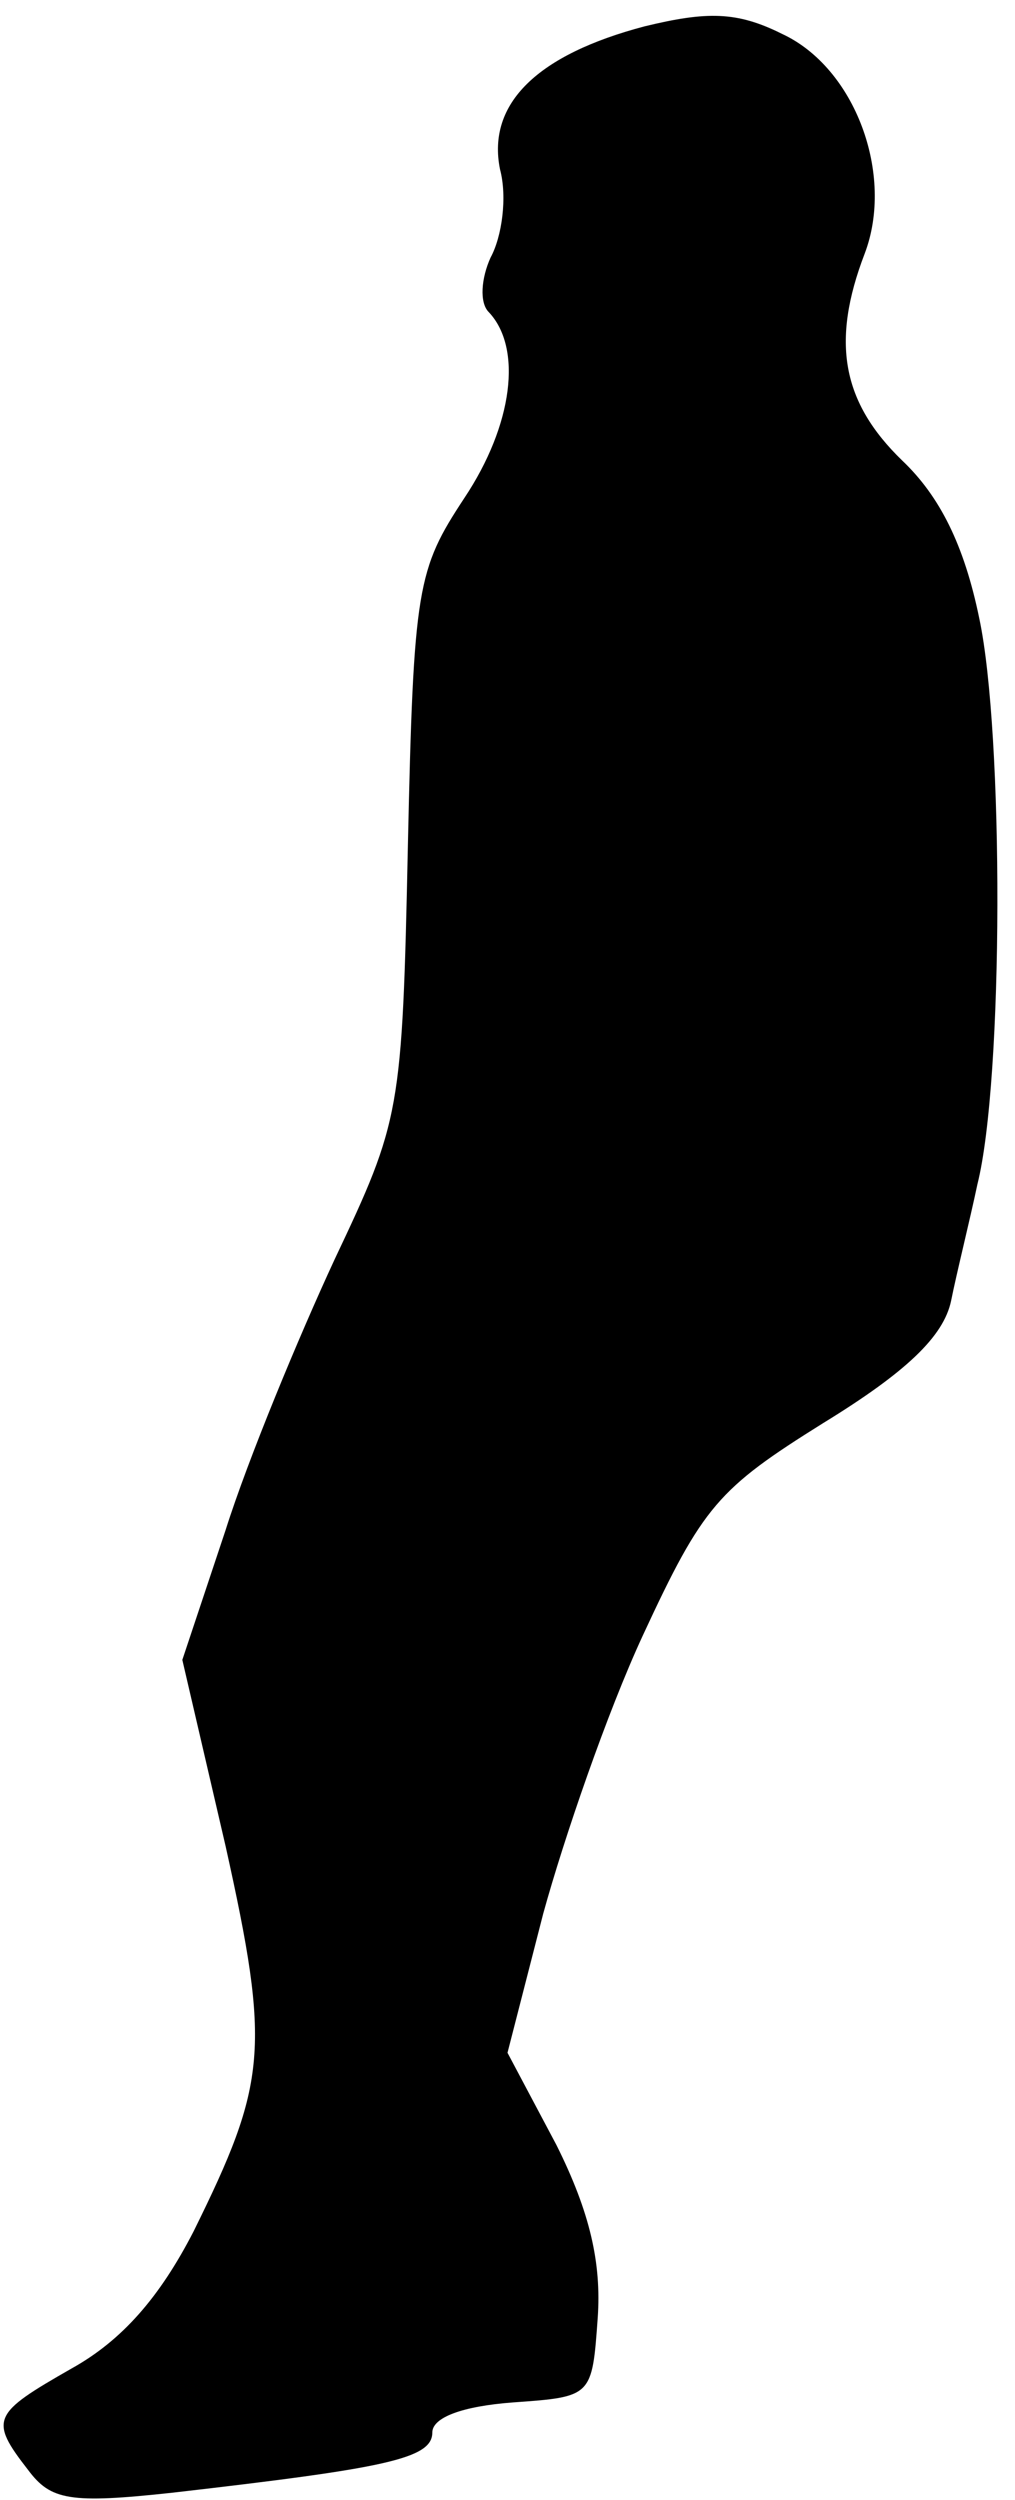 <?xml version="1.0" standalone="no"?>
<!DOCTYPE svg PUBLIC "-//W3C//DTD SVG 20010904//EN"
 "http://www.w3.org/TR/2001/REC-SVG-20010904/DTD/svg10.dtd">
<svg version="1.0" xmlns="http://www.w3.org/2000/svg"
 width="54pt" height="133pt" viewBox="0 0 54 133"
 preserveAspectRatio="xMidYMid meet">
<g transform="translate(0,133) scale(0.1,-0.1)"
fill="#000000" stroke="none">
<path fill="#000000" stroke="none" d="M343 1316 c-57 -15 -84 -41 -77 -76 4
-15 1 -36 -5 -47 -5 -11 -6 -24 -1 -29 18 -19 13 -60 -13 -99 -25 -38 -27 -47
-30 -185 -3 -142 -4 -146 -39 -220 -19 -41 -46 -106 -58 -144 l-23 -69 23 -99
c24 -108 22 -126 -17 -205 -18 -35 -38 -58 -65 -73 -42 -24 -44 -27 -23 -54
12 -16 22 -18 77 -12 113 13 138 18 138 32 0 8 16 14 43 16 42 3 42 3 45 45 2
29 -4 56 -22 92 l-26 49 19 74 c11 40 34 107 53 148 32 69 40 78 96 113 44 27
64 46 68 65 3 15 10 43 14 62 14 56 14 240 1 301 -8 39 -21 65 -41 84 -32 31
-38 63 -20 110 16 42 -5 99 -44 117 -24 12 -40 12 -73 4z"/>
</g>
</svg>
